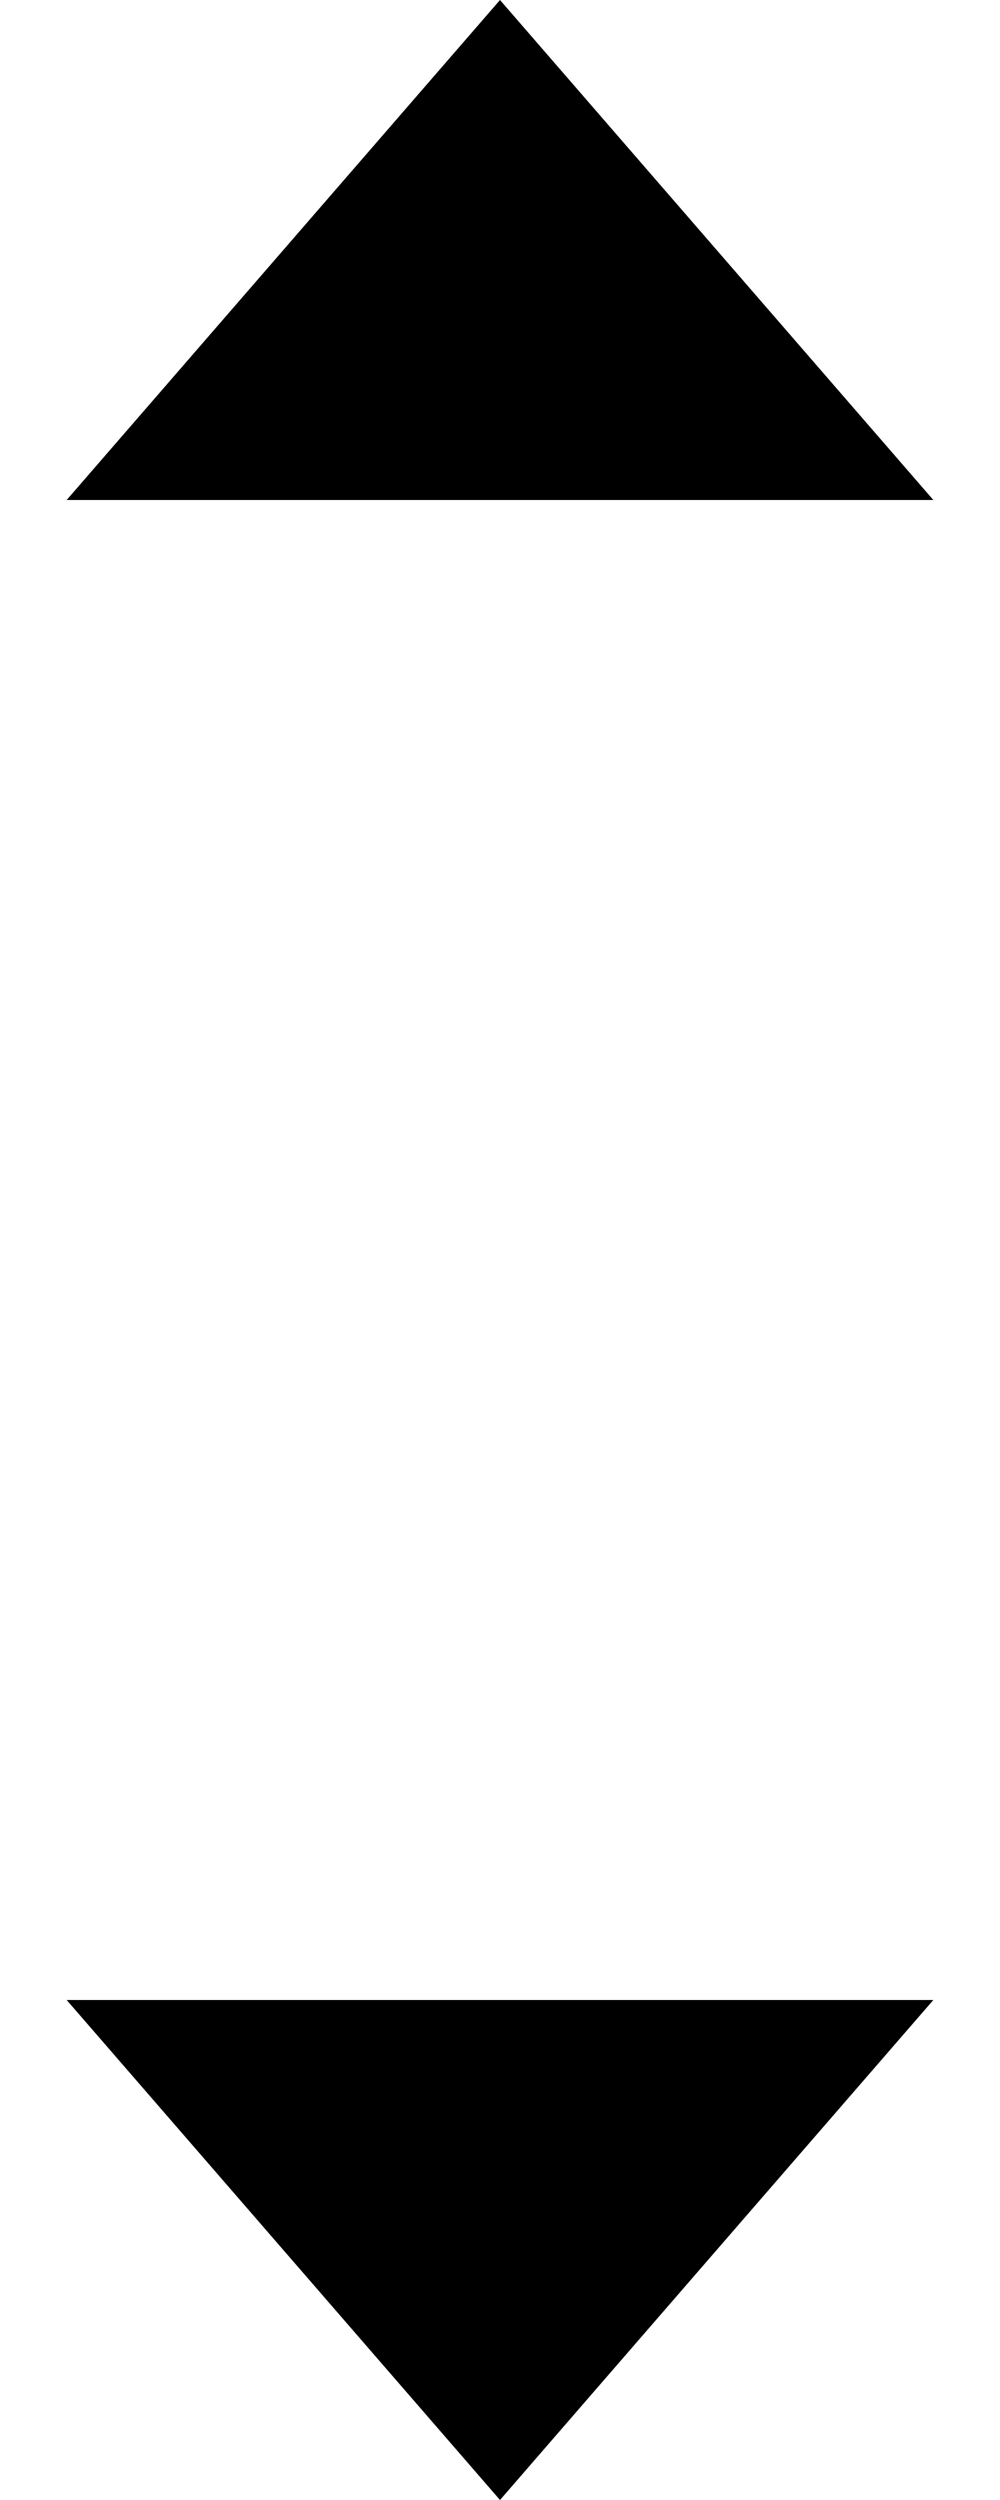 <?xml version="1.0" encoding="utf-8"?>
<!-- Generator: Adobe Illustrator 24.0.1, SVG Export Plug-In . SVG Version: 6.00 Build 0)  -->
<svg version="1.1" id="Layer_1" xmlns="http://www.w3.org/2000/svg" xmlns:xlink="http://www.w3.org/1999/xlink" x="0px" y="0px"
	 viewBox="0 0 6 15" style="enable-background:new 0 0 6 15;" xml:space="preserve">
<g>
	<polygon points="3,0 0.4,3 5.6,3 	"/>
</g>
<g>
	<polygon points="3,15 5.6,12 0.4,12 	"/>
</g>
</svg>
